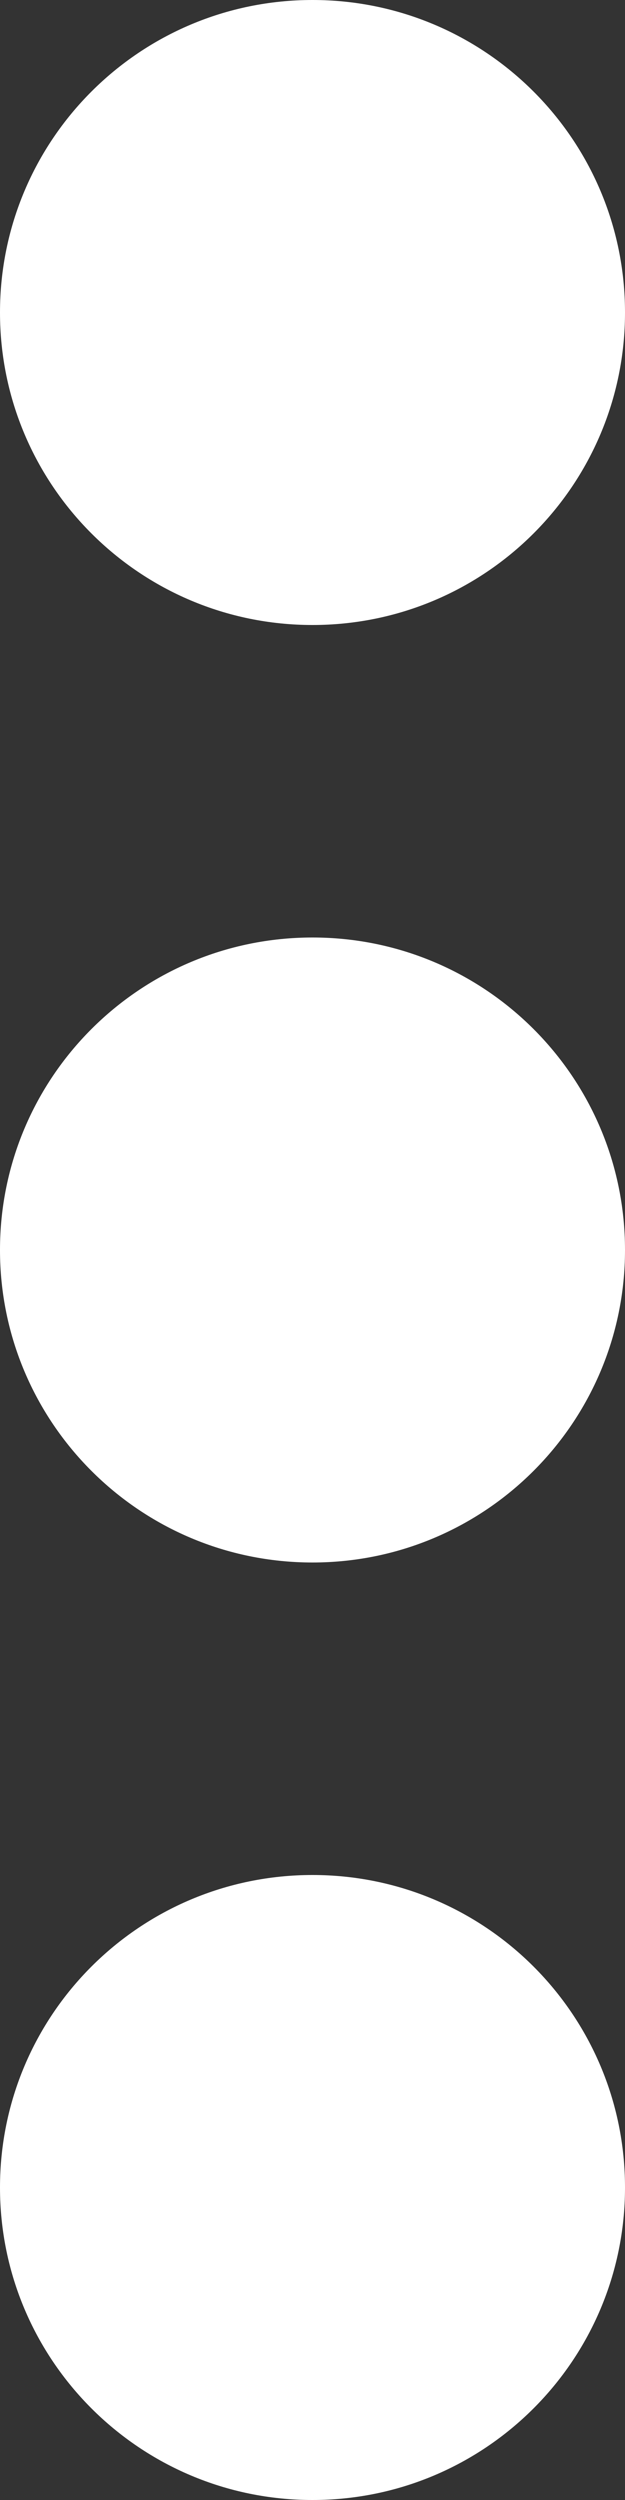 <svg width="4" height="16" viewBox="0 0 4 16" fill="none" xmlns="http://www.w3.org/2000/svg">
<rect x="0" y="0" width="4" height="16" fill="#333333" stroke="none"/>
<path fillRule="evenodd" clipRule="evenodd" d="M2 4C0.895 4 -1.35705e-07 3.105 -8.74228e-08 2C-3.91405e-08 0.895 0.895 -1.35705e-07 2 -8.74228e-08C3.105 -3.91405e-08 4 0.895 4 2C4 3.105 3.105 4 2 4ZM2 10C0.895 10 -1.59549e-07 9.104 -1.11267e-07 8C-6.29843e-08 6.895 0.895 6 2 6C3.105 6 4 6.895 4 8C4 9.104 3.105 10 2 10ZM-1.3511e-07 14C-1.83393e-07 15.104 0.895 16 2 16C3.105 16 4 15.104 4 14C4 12.895 3.105 12 2 12C0.895 12 -8.6828e-08 12.895 -1.3511e-07 14Z" fill="white"/>
</svg>
